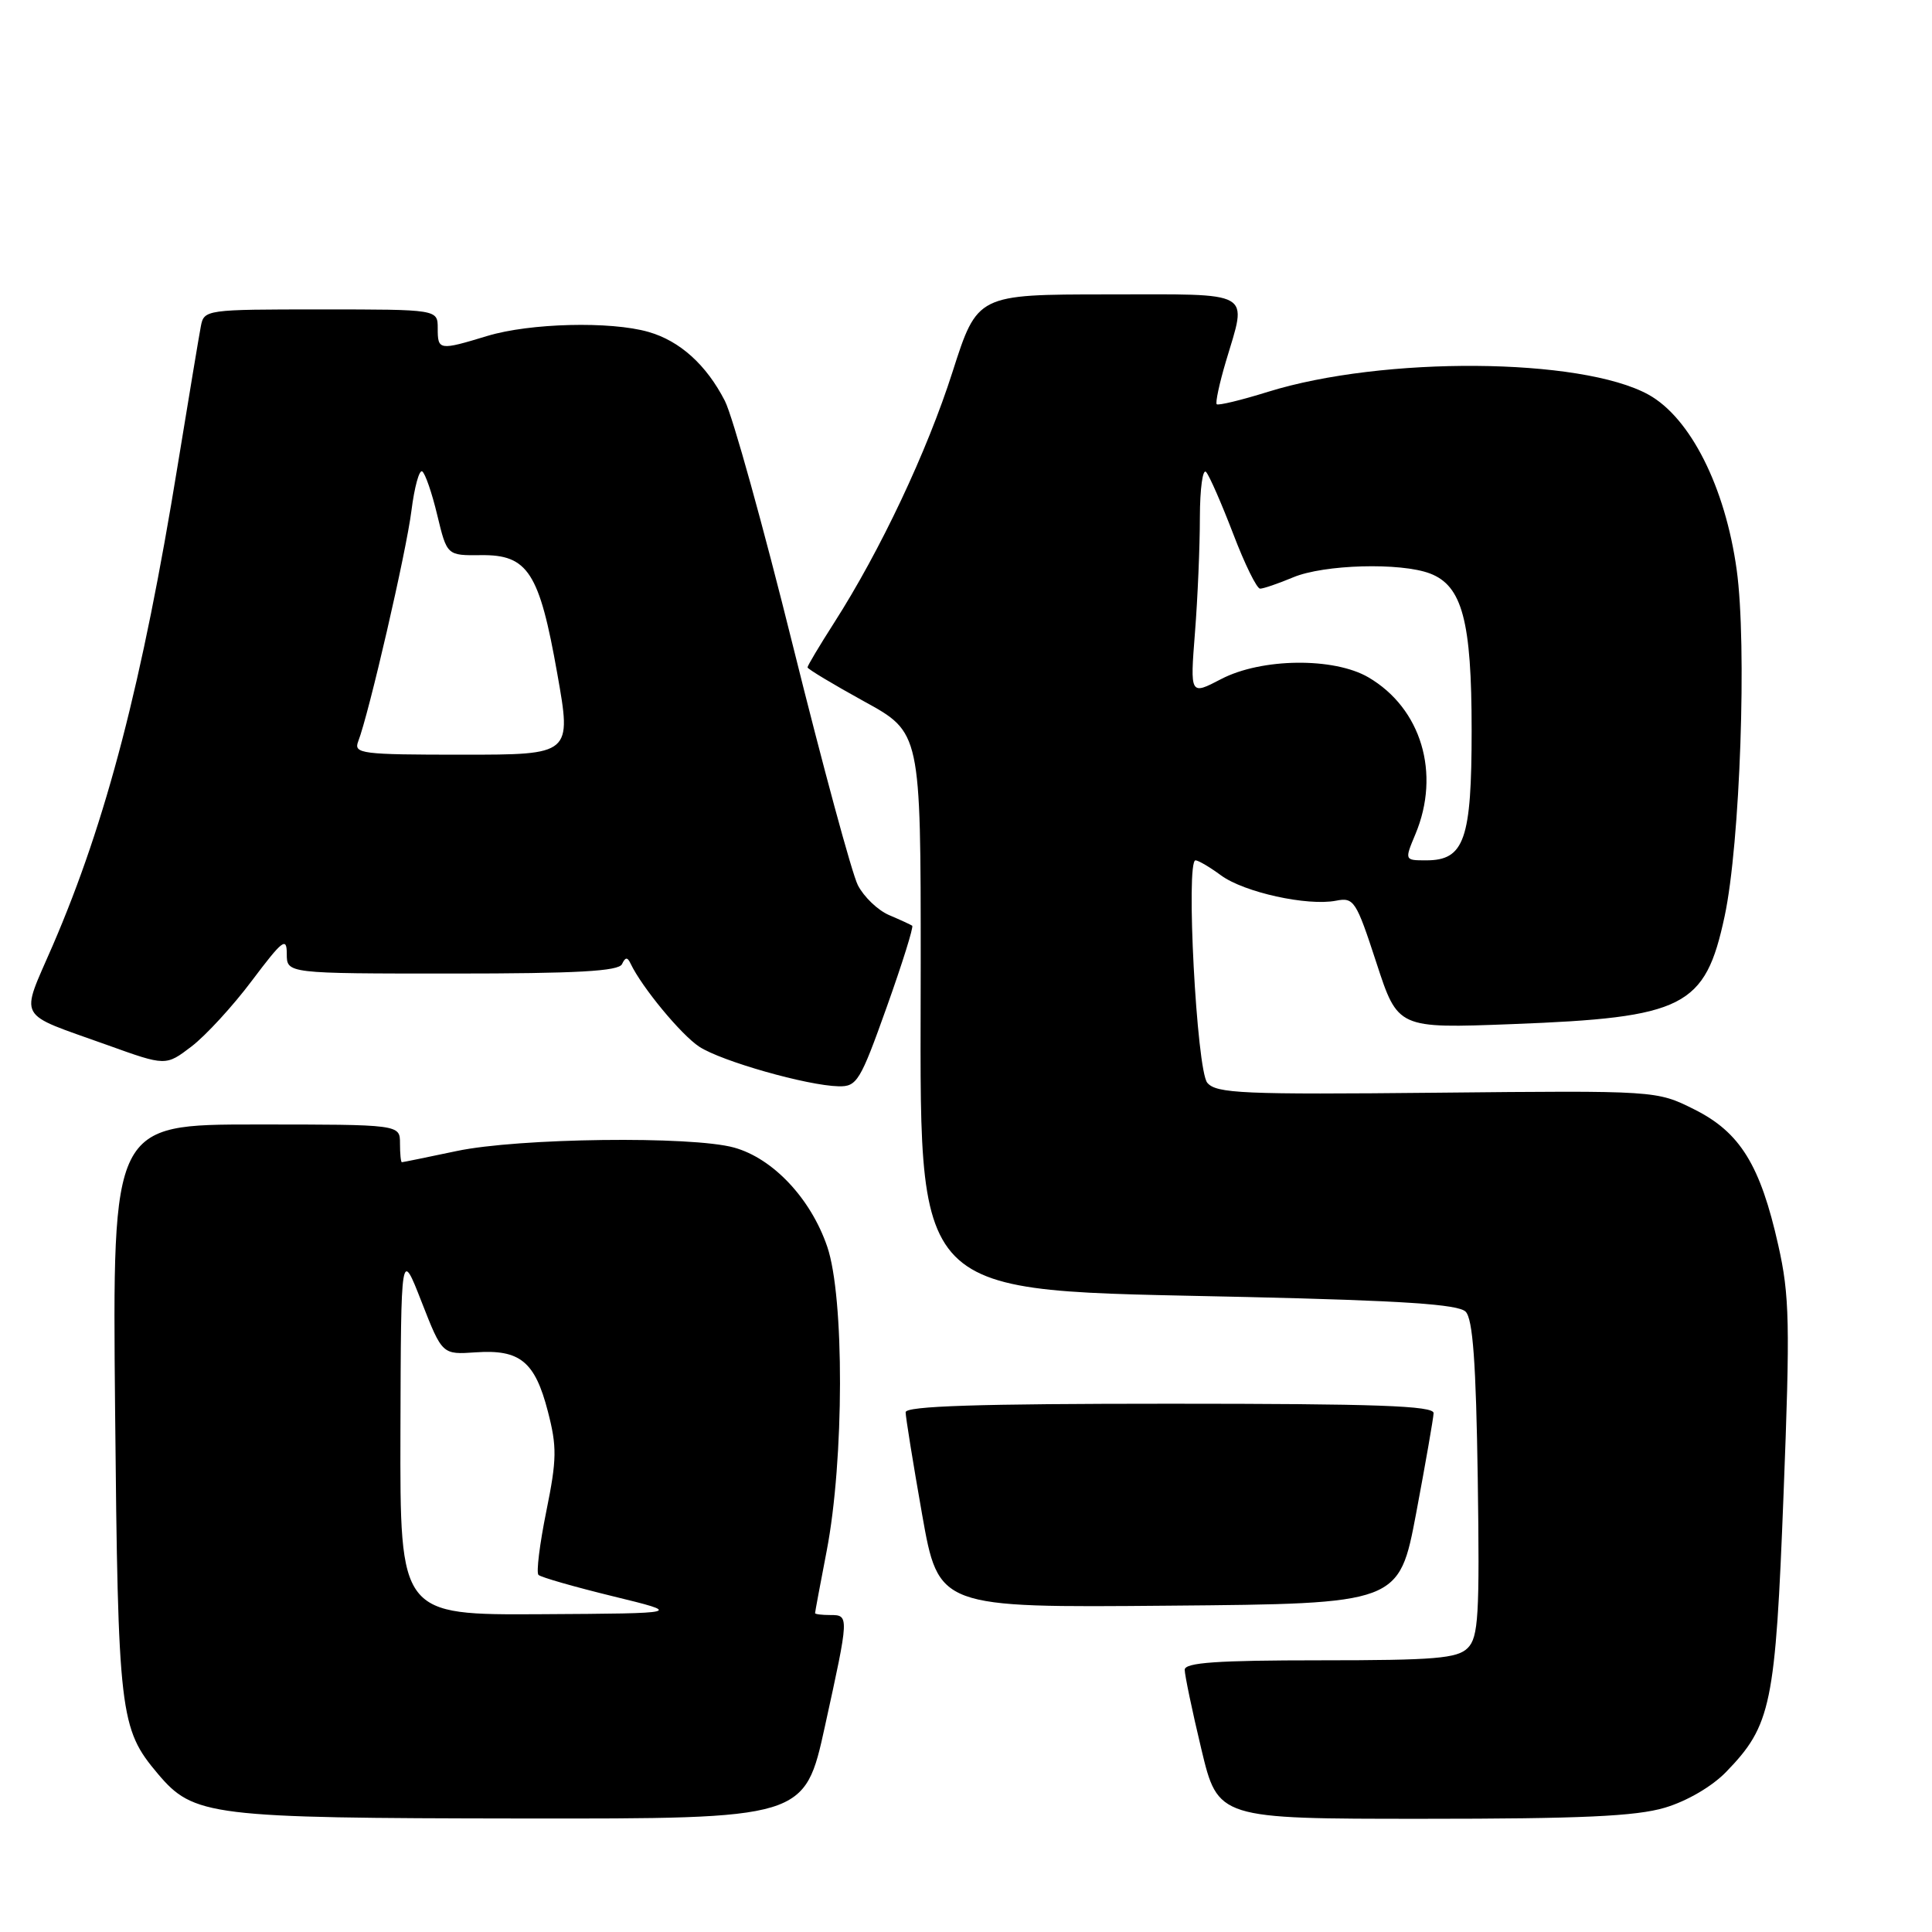 <?xml version="1.0" encoding="UTF-8" standalone="no"?>
<!DOCTYPE svg PUBLIC "-//W3C//DTD SVG 1.1//EN" "http://www.w3.org/Graphics/SVG/1.1/DTD/svg11.dtd" >
<svg xmlns="http://www.w3.org/2000/svg" xmlns:xlink="http://www.w3.org/1999/xlink" version="1.1" viewBox="0 0 256 256">
 <g >
 <path fill="currentColor"
d=" M 109.31 228.73 C 112.53 214.05 112.53 214.00 110.00 214.00 C 108.90 214.00 108.00 213.89 108.00 213.75 C 108.00 213.61 108.69 209.90 109.54 205.50 C 111.86 193.47 111.90 171.86 109.61 165.18 C 107.43 158.81 102.43 153.49 97.27 152.06 C 91.66 150.50 68.66 150.79 60.50 152.52 C 56.65 153.33 53.39 154.00 53.25 154.00 C 53.11 154.00 53.00 152.88 53.00 151.50 C 53.00 149.00 53.00 149.00 33.94 149.00 C 14.89 149.00 14.89 149.00 15.25 186.75 C 15.64 227.21 15.86 229.04 20.91 235.03 C 25.66 240.65 27.76 240.91 69.06 240.96 C 106.62 241.00 106.62 241.00 109.31 228.73 Z  M 220.60 239.53 C 223.53 238.66 226.85 236.72 228.73 234.78 C 234.70 228.61 235.25 225.96 236.33 198.00 C 237.21 175.39 237.13 171.65 235.63 165.00 C 233.25 154.37 230.57 150.03 224.50 147.00 C 219.50 144.50 219.50 144.50 190.41 144.79 C 164.63 145.05 161.16 144.89 159.97 143.47 C 158.56 141.77 157.10 114.00 158.41 114.00 C 158.78 114.00 160.30 114.89 161.79 115.99 C 164.85 118.24 173.23 120.08 177.02 119.35 C 179.40 118.88 179.69 119.33 182.38 127.57 C 185.22 136.28 185.22 136.28 200.36 135.70 C 223.23 134.83 225.94 133.46 228.52 121.42 C 230.58 111.82 231.50 85.41 230.12 75.50 C 228.60 64.52 223.98 55.36 218.43 52.29 C 209.50 47.37 183.25 47.18 168.01 51.92 C 164.48 53.02 161.42 53.76 161.22 53.56 C 161.03 53.36 161.57 50.82 162.43 47.92 C 165.27 38.37 166.37 39.00 146.75 39.01 C 129.50 39.02 129.50 39.02 126.22 49.26 C 122.84 59.84 116.66 72.94 110.52 82.53 C 108.58 85.56 107.00 88.21 107.00 88.43 C 107.00 88.64 110.38 90.67 114.50 92.94 C 122.00 97.05 122.00 97.05 122.00 127.71 C 122.00 173.18 119.67 170.80 165.20 171.86 C 185.87 172.34 193.23 172.83 194.20 173.80 C 195.16 174.76 195.58 180.52 195.81 195.92 C 196.07 214.09 195.90 216.95 194.48 218.37 C 193.10 219.75 190.15 220.00 174.93 220.00 C 161.26 220.00 157.00 220.30 156.98 221.25 C 156.98 221.94 157.96 226.66 159.18 231.75 C 161.39 241.00 161.39 241.00 188.52 241.00 C 209.49 241.00 216.76 240.67 220.60 239.53 Z  M 187.65 200.50 C 188.89 193.90 189.93 187.94 189.96 187.25 C 189.99 186.27 182.36 186.00 155.00 186.00 C 129.61 186.00 120.00 186.31 120.00 187.13 C 120.00 187.75 120.98 193.84 122.18 200.65 C 124.37 213.03 124.37 213.03 154.87 212.76 C 185.38 212.50 185.38 212.50 187.65 200.50 Z  M 117.49 133.46 C 119.56 127.66 121.08 122.80 120.87 122.66 C 120.67 122.52 119.28 121.88 117.80 121.25 C 116.31 120.61 114.46 118.83 113.67 117.29 C 112.89 115.76 109.03 101.51 105.08 85.62 C 101.14 69.74 97.08 55.12 96.05 53.12 C 93.60 48.34 90.09 45.17 85.92 43.98 C 80.91 42.54 70.21 42.81 64.59 44.51 C 58.17 46.46 58.00 46.43 58.00 43.50 C 58.00 41.00 58.00 41.00 42.52 41.00 C 27.26 41.00 27.03 41.03 26.61 43.25 C 26.37 44.49 25.01 52.70 23.57 61.50 C 18.86 90.48 14.10 108.78 7.01 125.23 C 2.65 135.33 1.97 134.08 14.24 138.48 C 21.97 141.26 21.97 141.26 25.38 138.66 C 27.25 137.23 30.86 133.31 33.39 129.93 C 37.45 124.54 38.00 124.11 38.00 126.40 C 38.00 129.00 38.00 129.00 59.92 129.00 C 76.47 129.00 81.98 128.69 82.42 127.75 C 82.86 126.81 83.14 126.79 83.56 127.69 C 85.05 130.82 90.25 137.11 92.65 138.69 C 95.59 140.62 106.96 143.85 111.12 143.94 C 113.55 144.00 114.00 143.25 117.49 133.46 Z  M 53.06 189.75 C 53.13 165.50 53.13 165.50 55.86 172.50 C 58.60 179.50 58.60 179.50 63.05 179.19 C 68.90 178.79 70.88 180.40 72.59 187.00 C 73.81 191.70 73.79 193.36 72.39 200.25 C 71.51 204.58 71.04 208.38 71.35 208.68 C 71.65 208.99 76.09 210.26 81.20 211.51 C 90.50 213.78 90.50 213.78 71.75 213.89 C 53.00 214.00 53.00 214.00 53.06 189.75 Z  M 187.55 110.53 C 190.92 102.48 188.33 93.85 181.32 89.75 C 176.74 87.08 167.16 87.19 161.81 89.98 C 157.69 92.13 157.69 92.13 158.34 83.81 C 158.70 79.24 158.99 72.37 158.99 68.55 C 159.00 64.73 159.37 62.03 159.82 62.55 C 160.27 63.07 161.88 66.76 163.41 70.75 C 164.93 74.74 166.53 78.00 166.97 78.00 C 167.40 78.00 169.37 77.33 171.35 76.50 C 175.43 74.79 185.58 74.51 189.48 75.99 C 193.76 77.62 195.00 82.29 195.00 96.75 C 195.00 111.25 194.04 114.00 188.99 114.00 C 186.10 114.00 186.10 114.00 187.55 110.53 Z  M 47.46 98.25 C 48.88 94.60 53.85 73.05 54.52 67.65 C 54.91 64.56 55.55 62.22 55.94 62.46 C 56.34 62.71 57.24 65.32 57.94 68.26 C 59.23 73.61 59.23 73.61 63.73 73.56 C 69.95 73.48 71.47 75.83 73.84 89.25 C 75.75 100.00 75.75 100.00 61.27 100.00 C 47.88 100.00 46.84 99.87 47.46 98.25 Z "/>
</g>
</svg>